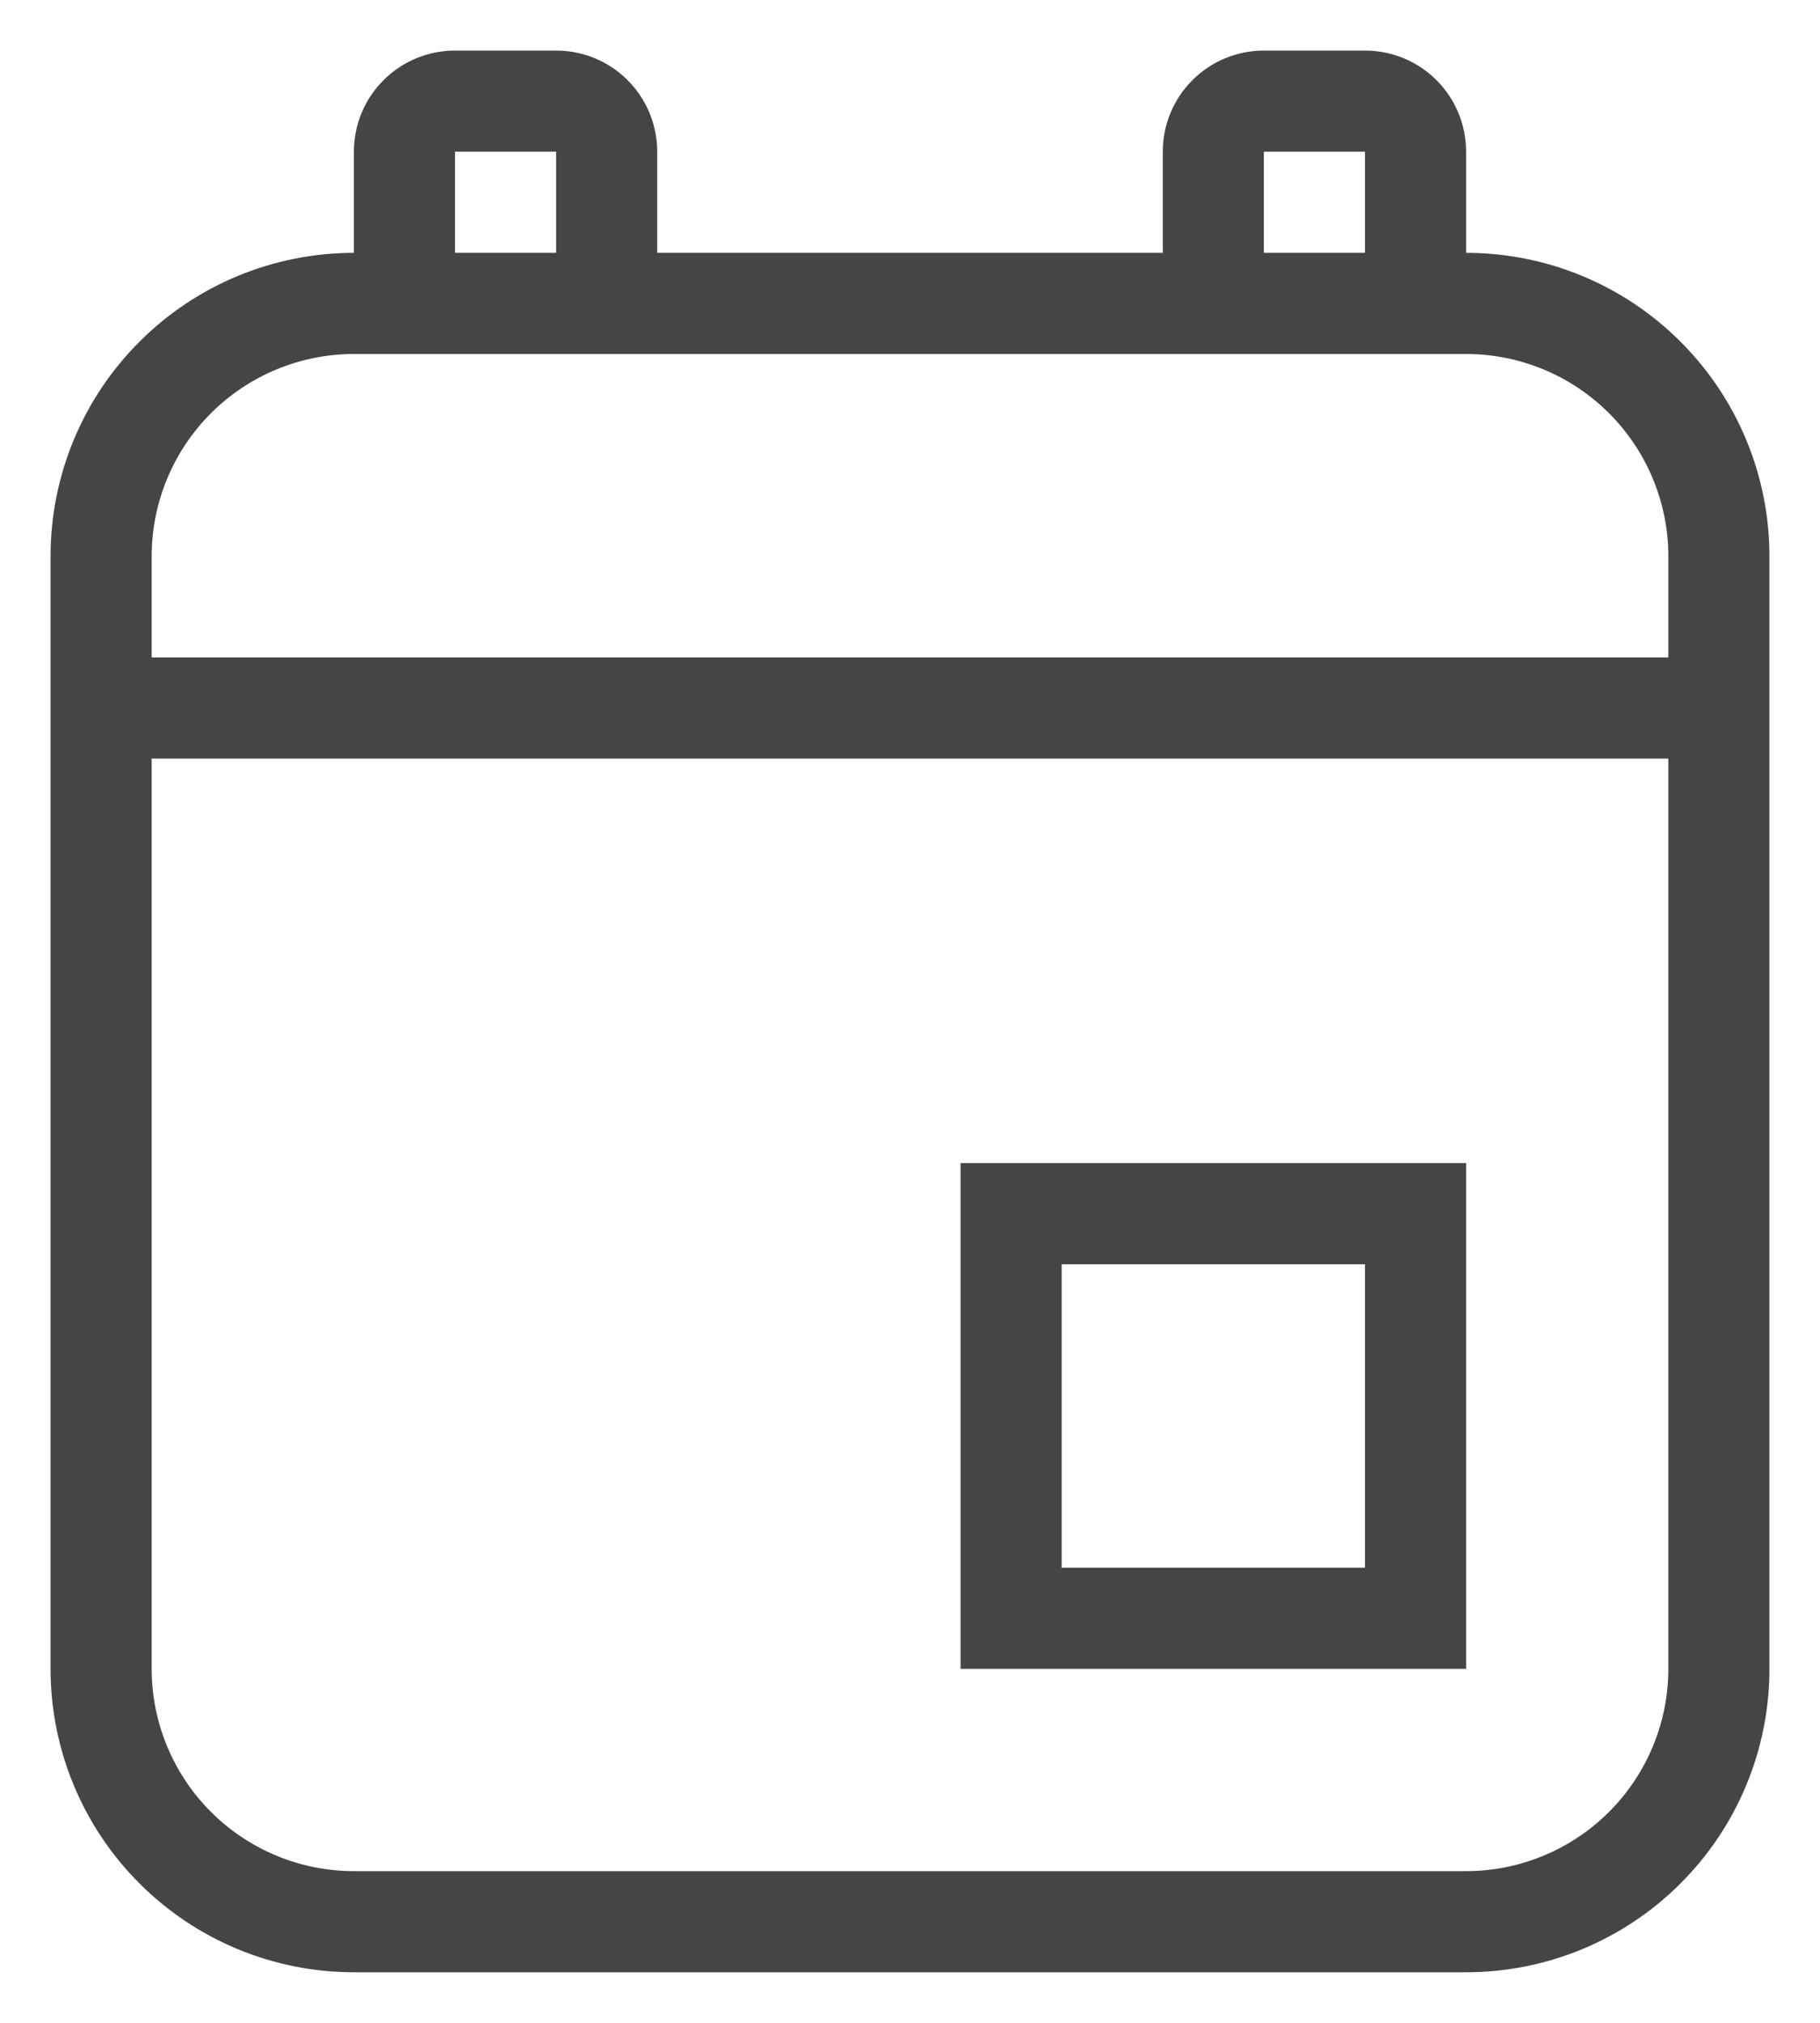 <svg width="18" height="20" viewBox="0 0 18 20" fill="none" xmlns="http://www.w3.org/2000/svg">
<path id="calander" d="M4.5 0.5H5.5C5.765 0.5 6.02 0.605 6.207 0.793C6.395 0.98 6.5 1.235 6.5 1.5V2.5H11.5V1.5C11.5 1.235 11.605 0.98 11.793 0.793C11.98 0.605 12.235 0.5 12.5 0.5H13.5C13.765 0.5 14.02 0.605 14.207 0.793C14.395 0.98 14.5 1.235 14.5 1.5V2.5C15.296 2.5 16.059 2.816 16.621 3.379C17.184 3.941 17.5 4.704 17.5 5.5V16.5C17.5 17.296 17.184 18.059 16.621 18.621C16.059 19.184 15.296 19.5 14.5 19.5H3.5C2.704 19.5 1.941 19.184 1.379 18.621C0.816 18.059 0.5 17.296 0.5 16.5V5.5C0.5 4.704 0.816 3.941 1.379 3.379C1.941 2.816 2.704 2.5 3.5 2.5V1.5C3.5 1.235 3.605 0.98 3.793 0.793C3.98 0.605 4.235 0.5 4.5 0.5ZM12.5 2.5H13.5V1.5H12.5V2.5ZM5.5 2.5V1.5H4.5V2.5H5.5ZM3.5 3.5C2.97 3.5 2.461 3.711 2.086 4.086C1.711 4.461 1.5 4.97 1.5 5.5V6.5H16.5V5.5C16.5 4.97 16.289 4.461 15.914 4.086C15.539 3.711 15.03 3.5 14.5 3.5H3.5ZM1.5 16.5C1.5 17.03 1.711 17.539 2.086 17.914C2.461 18.289 2.97 18.5 3.5 18.5H14.5C15.03 18.5 15.539 18.289 15.914 17.914C16.289 17.539 16.5 17.03 16.5 16.5V7.5H1.5V16.5ZM9.5 11.5H14.5V16.5H9.5V11.5ZM10.5 12.5V15.5H13.5V12.5H10.5Z" fill="#454545"/>
</svg>
